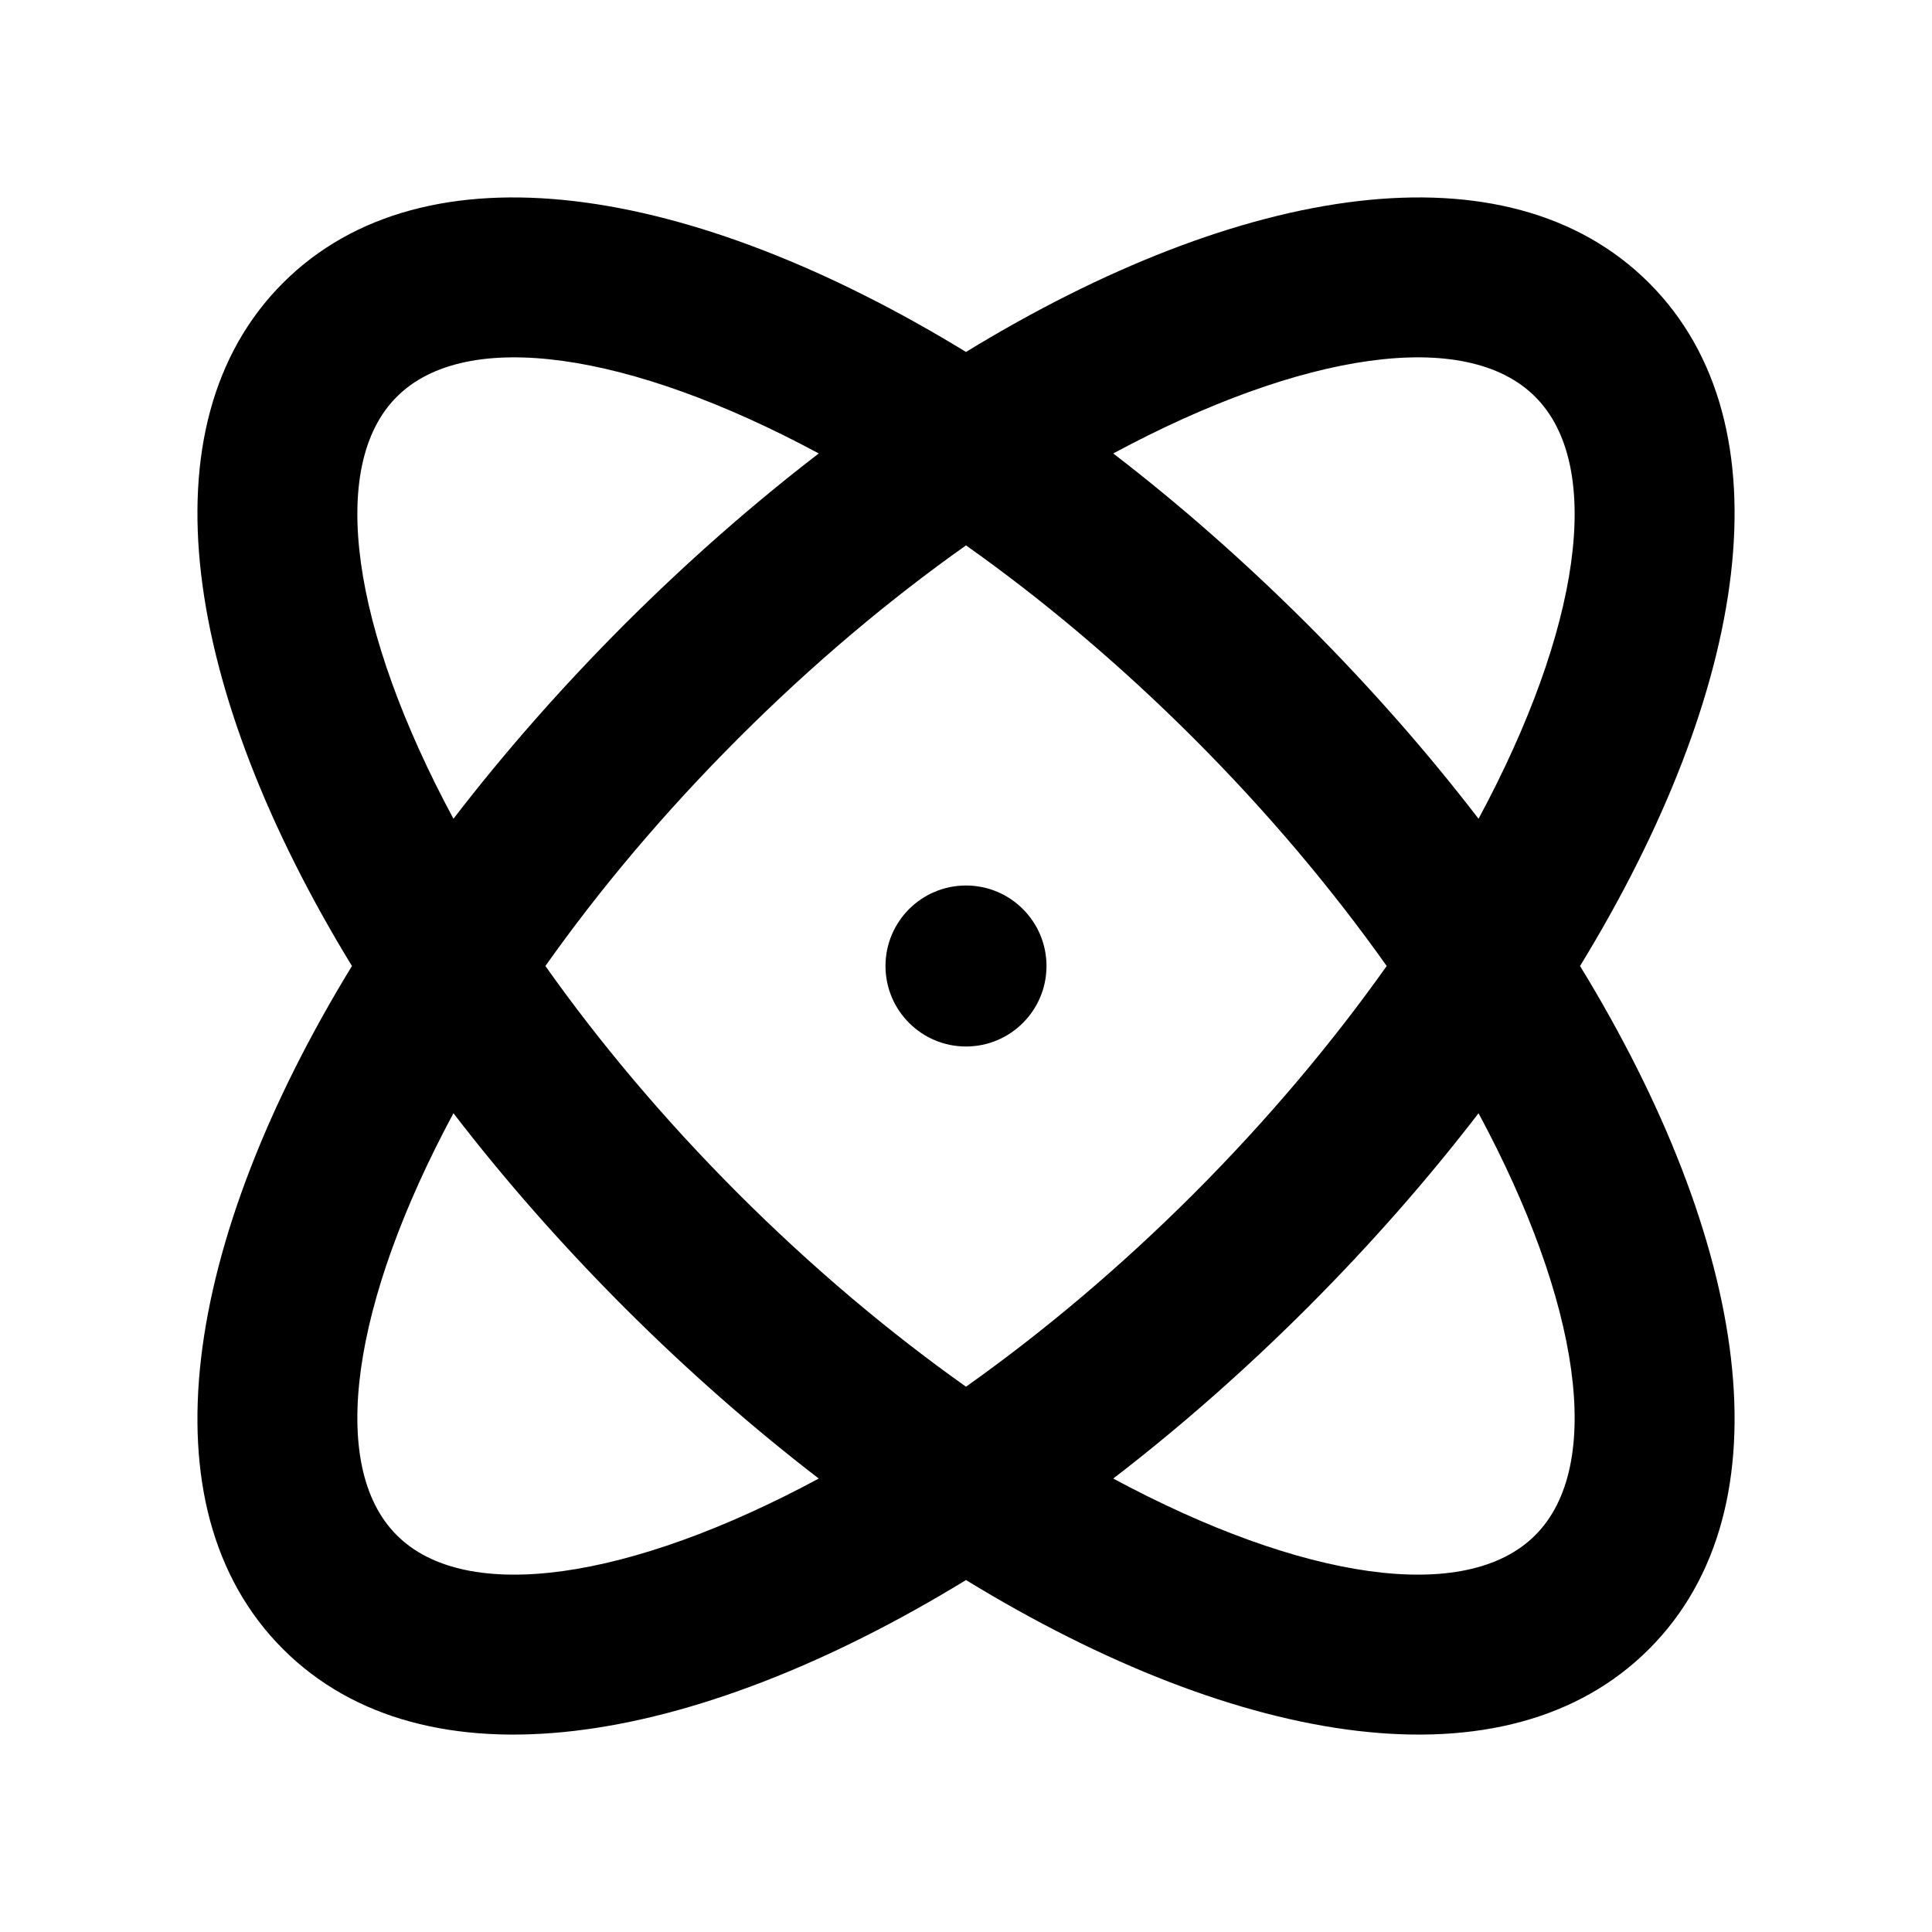 <svg width="24" height="24" viewBox="0 0 24 24" fill="none" xmlns="http://www.w3.org/2000/svg">
<path fill-rule="evenodd" clip-rule="evenodd" d="M19.628 12C21.721 15.422 22.246 18.724 20.485 20.485C18.724 22.246 15.422 21.721 12 19.628C8.578 21.721 5.276 22.246 3.515 20.485C1.754 18.724 2.28 15.422 4.372 12C2.28 8.578 1.754 5.276 3.515 3.515C5.276 1.754 8.578 2.28 12 4.372C15.422 2.28 18.724 1.754 20.485 3.515C22.246 5.276 21.721 8.578 19.628 12ZM9.172 9.172C10.098 8.245 11.057 7.442 12 6.775C12.943 7.442 13.902 8.245 14.829 9.172C15.755 10.098 16.558 11.057 17.226 12C16.558 12.943 15.755 13.902 14.829 14.829C13.902 15.755 12.943 16.558 12 17.226C11.057 16.558 10.098 15.755 9.172 14.829C8.245 13.902 7.442 12.943 6.775 12C7.442 11.057 8.245 10.098 9.172 9.172ZM4.929 4.929C5.79 4.067 7.821 4.368 10.171 5.633C9.352 6.262 8.541 6.974 7.757 7.757C6.974 8.541 6.262 9.352 5.633 10.171C4.368 7.821 4.067 5.79 4.929 4.929ZM16.243 7.757C17.026 8.541 17.738 9.352 18.367 10.171C19.632 7.821 19.933 5.79 19.071 4.929C18.21 4.067 16.18 4.368 13.829 5.633C14.648 6.262 15.459 6.974 16.243 7.757ZM16.243 16.243C17.026 15.459 17.738 14.648 18.367 13.829C19.632 16.18 19.933 18.21 19.071 19.071C18.21 19.933 16.18 19.632 13.829 18.367C14.648 17.738 15.459 17.026 16.243 16.243ZM5.633 13.829C6.262 14.648 6.974 15.459 7.757 16.243C8.541 17.026 9.352 17.738 10.171 18.367C7.821 19.632 5.79 19.933 4.929 19.071C4.067 18.21 4.368 16.18 5.633 13.829ZM13 12C13 11.448 12.552 11 12 11C11.448 11 11 11.448 11 12C11 12.552 11.448 13 12 13C12.552 13 13 12.552 13 12Z" fill="black"/>
</svg>
